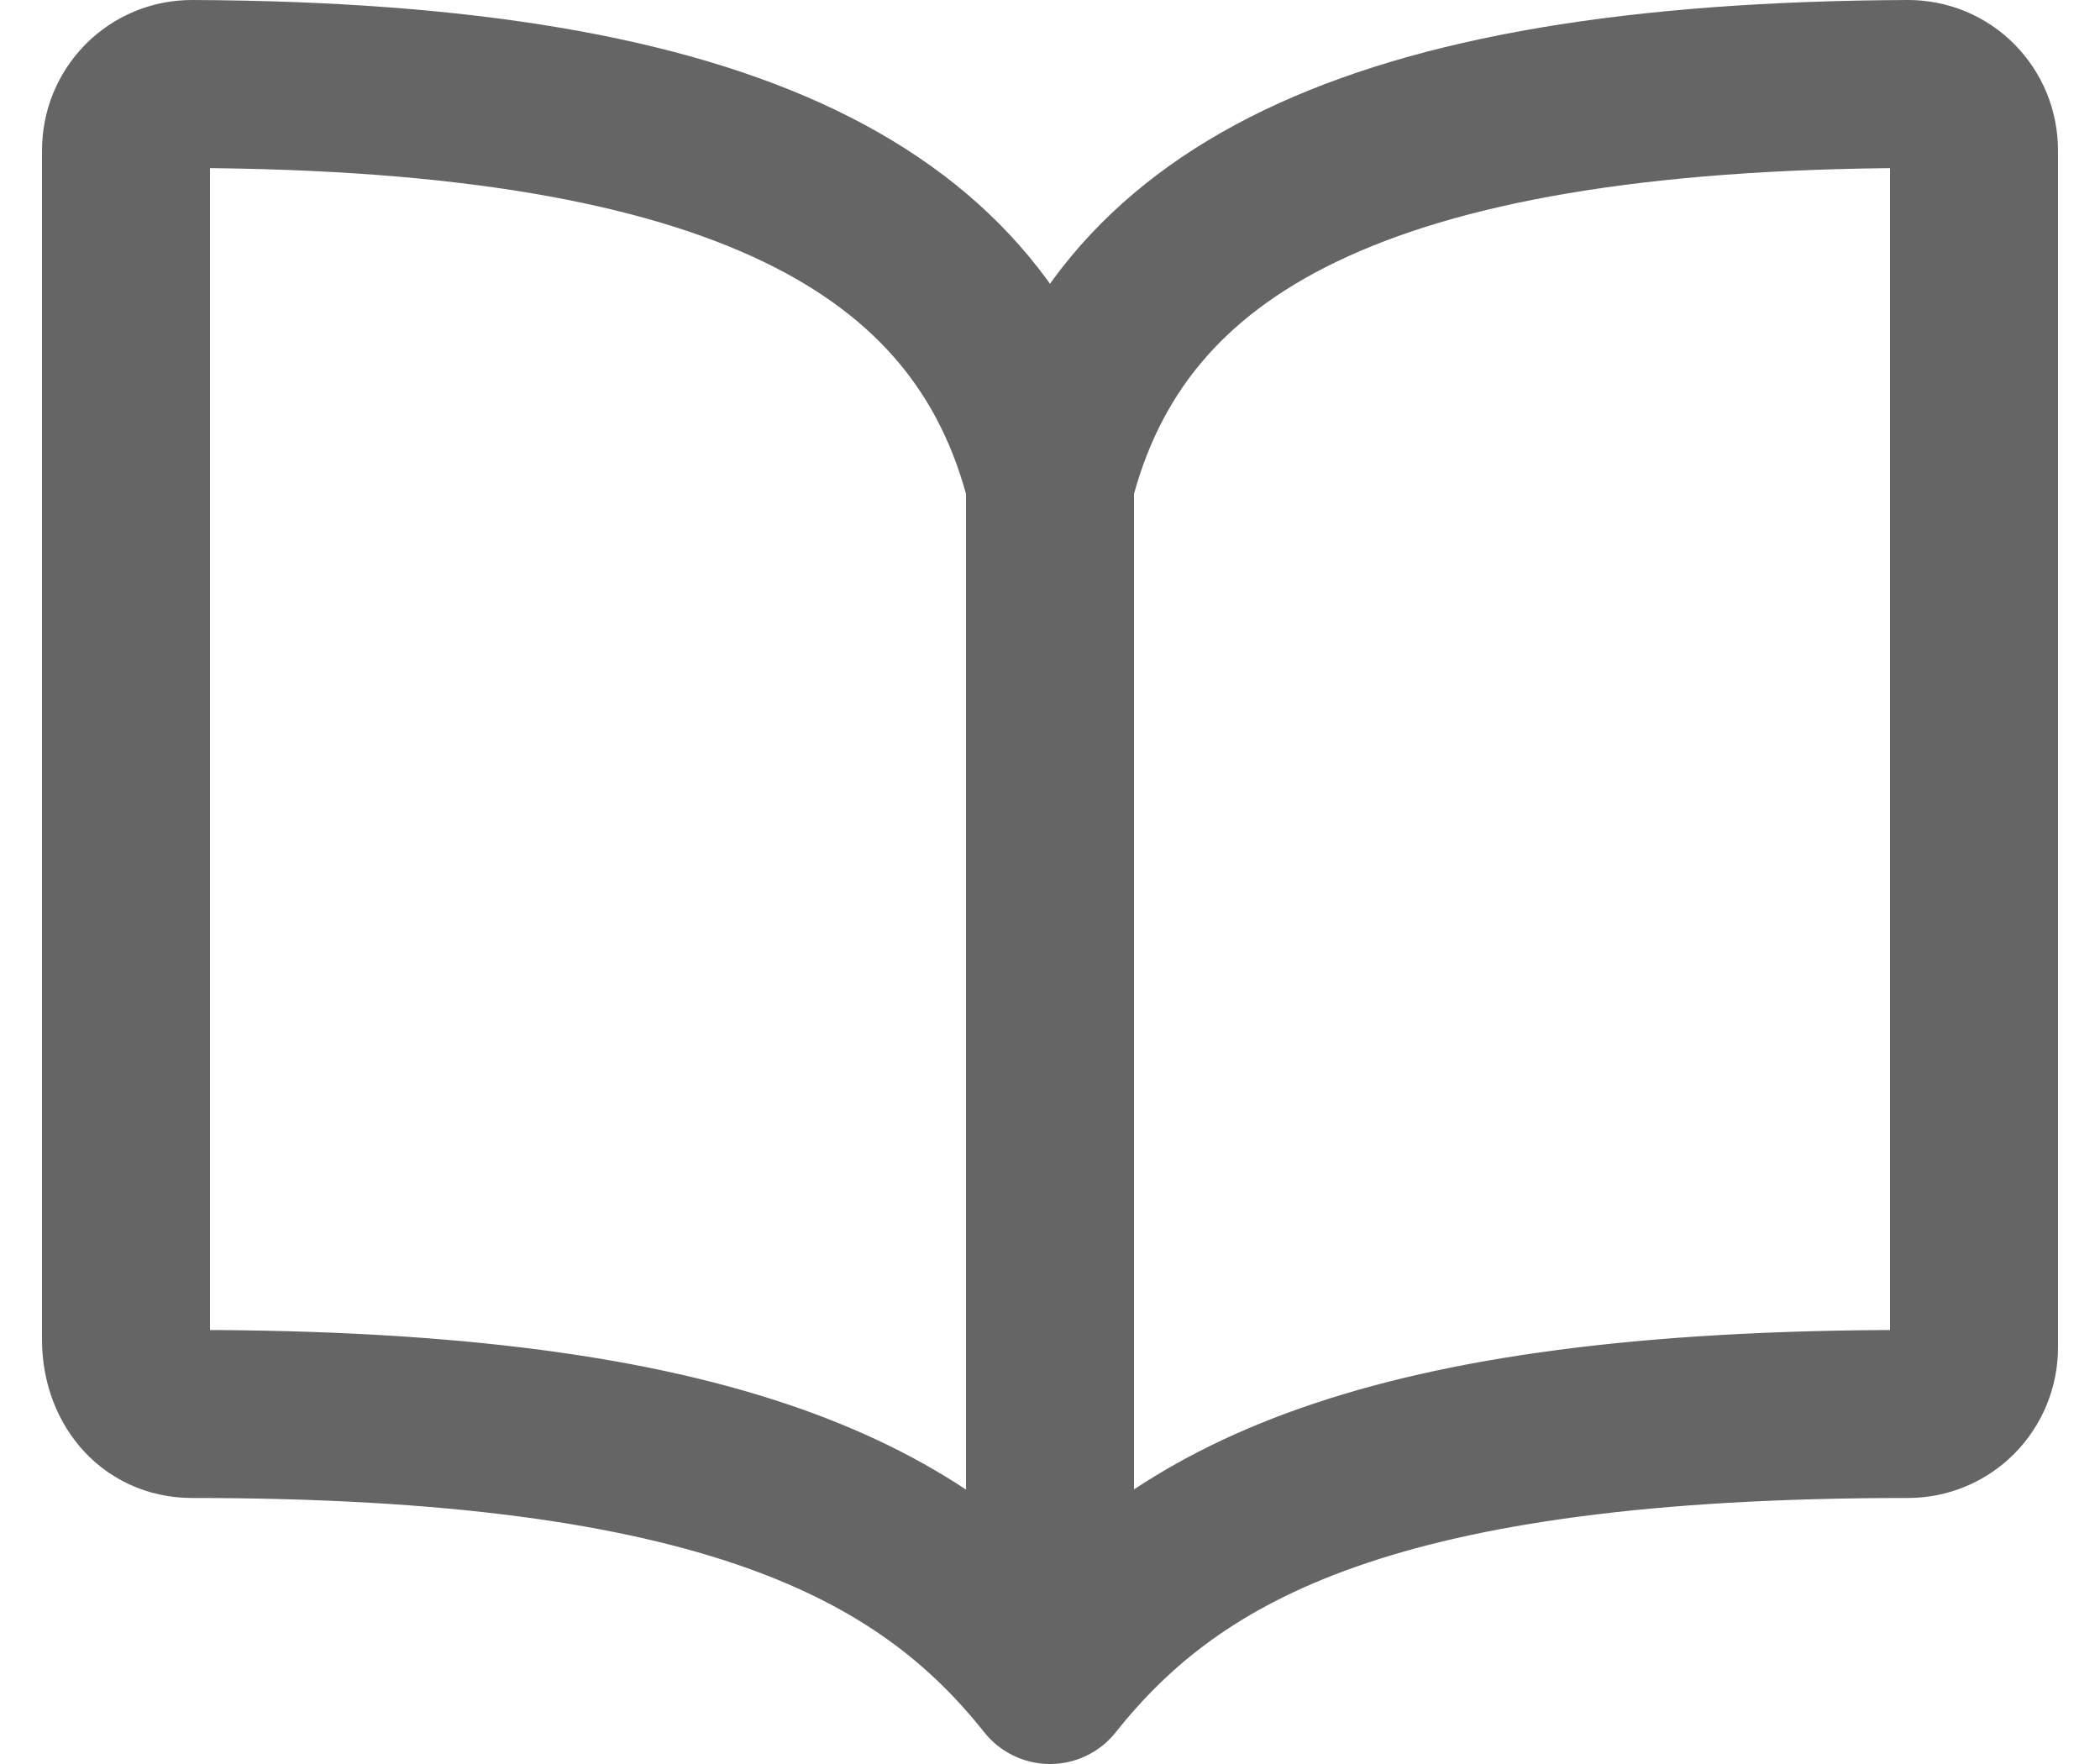 <svg width="25" height="21" viewBox="0 0 25 21" fill="none" xmlns="http://www.w3.org/2000/svg">
<path d="M12.5 5.75C13.286 2.625 16.253 1.029 22.714 1C22.818 1 22.92 1.02 23.015 1.059C23.111 1.099 23.198 1.157 23.271 1.231C23.344 1.305 23.402 1.392 23.441 1.488C23.48 1.584 23.5 1.688 23.5 1.792V16.042C23.5 16.252 23.417 16.453 23.27 16.602C23.122 16.75 22.923 16.833 22.714 16.833C16.429 16.833 14 18.11 12.5 20M12.5 5.75C11.714 2.625 8.747 1.029 2.286 1C2.182 1 2.08 1.02 1.985 1.059C1.889 1.099 1.802 1.157 1.729 1.231C1.656 1.305 1.598 1.392 1.559 1.488C1.52 1.584 1.5 1.688 1.5 1.792V15.946C1.5 16.435 1.801 16.833 2.286 16.833C8.571 16.833 11.009 18.12 12.5 20M12.5 5.75V20" stroke="#656565" stroke-width="2" stroke-linecap="round" stroke-linejoin="round"/>
</svg>
